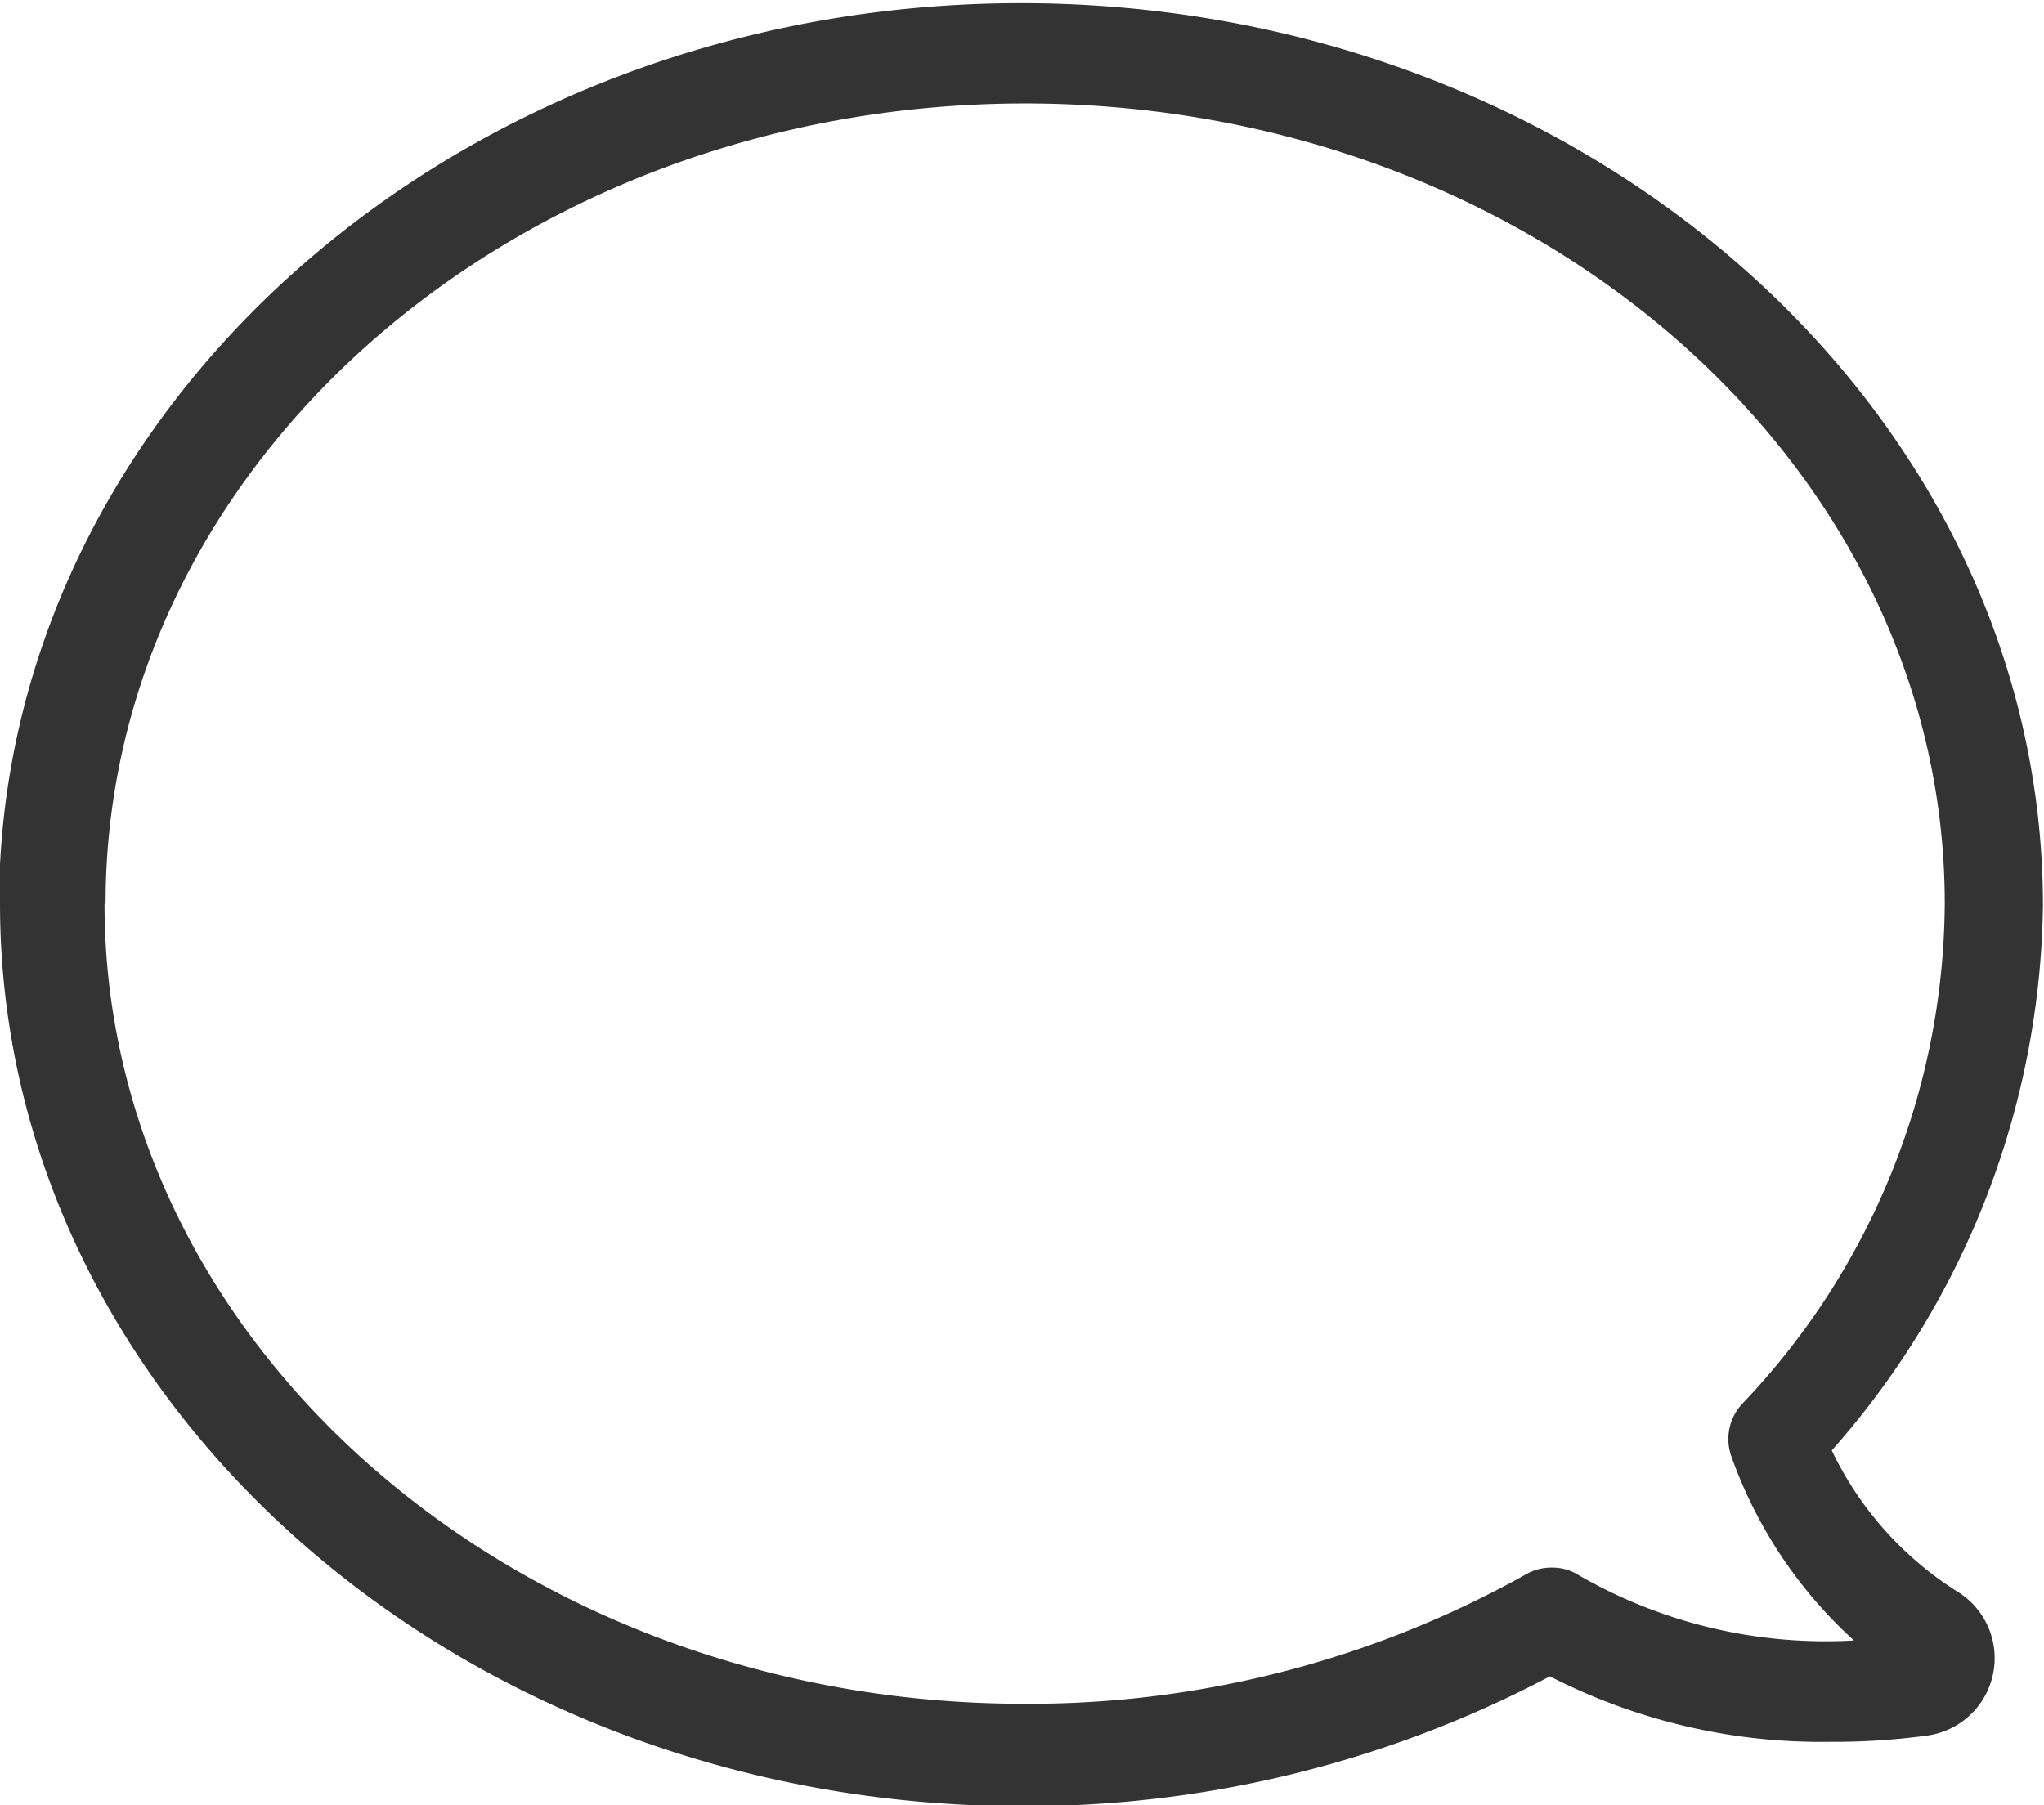 <svg id="Layer_1" data-name="Layer 1" xmlns="http://www.w3.org/2000/svg" viewBox="0 0 19.36 17.1"><defs><style>.cls-1{fill:#333;}</style></defs><title>topbar2</title><path class="cls-1" d="M1273.65,69.82c0,4.71,4.35,8.55,9.68,8.55a10.63,10.63,0,0,0,5-1.23,5.63,5.63,0,0,0,2.66.62,6.5,6.5,0,0,0,.92-0.06,0.74,0.74,0,0,0,.3-1.35A3.22,3.22,0,0,1,1291,75a7.94,7.94,0,0,0,2-5.16c0-4.71-4.35-8.55-9.68-8.55s-9.68,3.84-9.68,8.55h0Zm1,0c0-4.18,3.91-7.58,8.71-7.58s8.71,3.4,8.71,7.58a6.92,6.92,0,0,1-1.92,4.74,0.49,0.49,0,0,0-.1.5,4.3,4.3,0,0,0,1.16,1.74,4.68,4.68,0,0,1-2.61-.62,0.46,0.46,0,0,0-.25-0.07,0.48,0.48,0,0,0-.24.06,9.64,9.64,0,0,1-4.76,1.23c-4.8,0-8.71-3.4-8.71-7.58h0Zm0,0" transform="translate(-1273.65 -61.26)"/></svg>